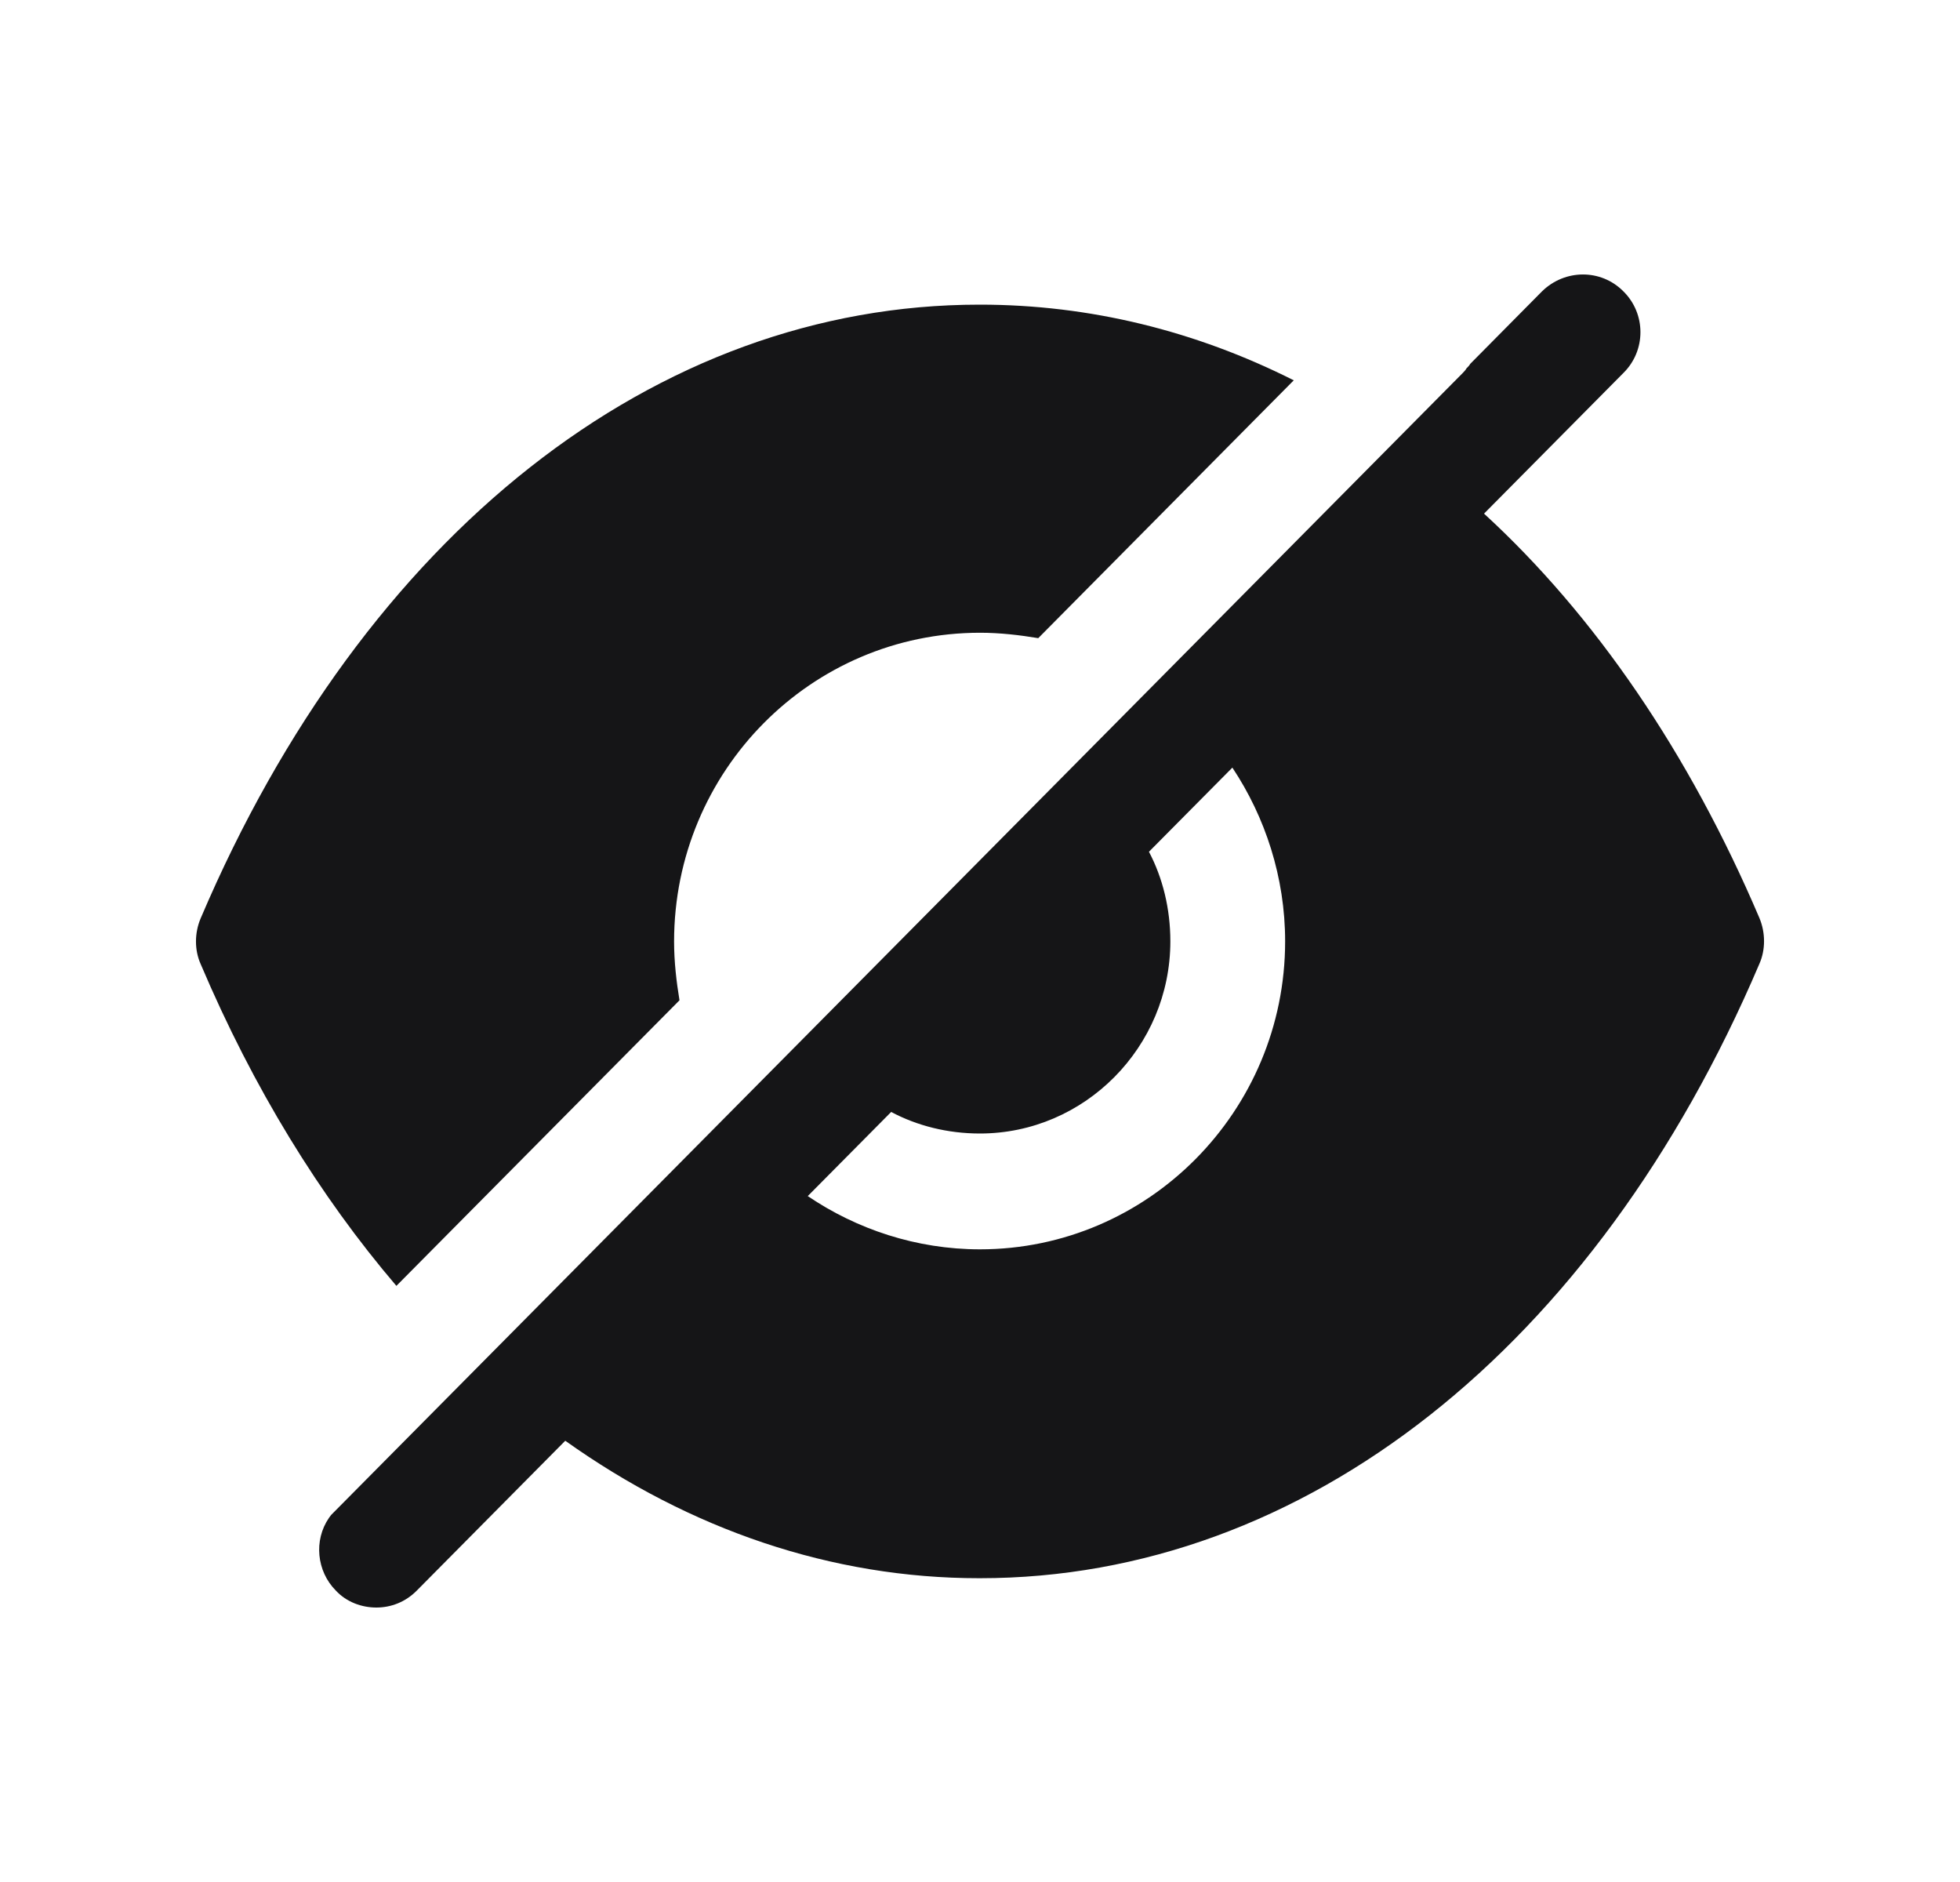 <svg width="25" height="24" viewBox="0 0 25 24" fill="none" xmlns="http://www.w3.org/2000/svg">
<path d="M19.67 3.714C19.963 3.429 20.422 3.429 20.705 3.714C20.997 4 20.997 4.472 20.705 4.758L18.929 6.55C20.344 7.849 21.544 9.601 22.442 11.708C22.52 11.895 22.52 12.112 22.442 12.289C20.353 17.192 16.636 20.126 12.499 20.126H12.489C10.606 20.126 8.801 19.506 7.21 18.373L5.317 20.283C5.171 20.431 4.986 20.5 4.8 20.5C4.615 20.5 4.42 20.431 4.283 20.283C4.039 20.037 4 19.643 4.195 19.358L4.224 19.319L18.656 4.758C18.675 4.738 18.695 4.718 18.704 4.699C18.724 4.679 18.743 4.659 18.753 4.64L19.67 3.714ZM12.501 3.885C13.897 3.885 15.253 4.22 16.502 4.85L13.243 8.138C13.009 8.099 12.755 8.069 12.501 8.069C10.345 8.069 8.598 9.832 8.598 12.008C8.598 12.264 8.628 12.52 8.667 12.756L5.056 16.398C4.081 15.256 3.232 13.878 2.559 12.293C2.48 12.116 2.48 11.899 2.559 11.712C4.647 6.809 8.364 3.885 12.492 3.885H12.501ZM15.719 9.789L14.655 10.862C14.831 11.196 14.928 11.59 14.928 12.004C14.928 13.352 13.835 14.455 12.499 14.455C12.089 14.455 11.699 14.357 11.367 14.18L10.303 15.253C10.928 15.676 11.689 15.932 12.499 15.932C14.645 15.932 16.392 14.17 16.392 12.004C16.392 11.187 16.138 10.419 15.719 9.789Z" fill="#151517"/>
</svg>
